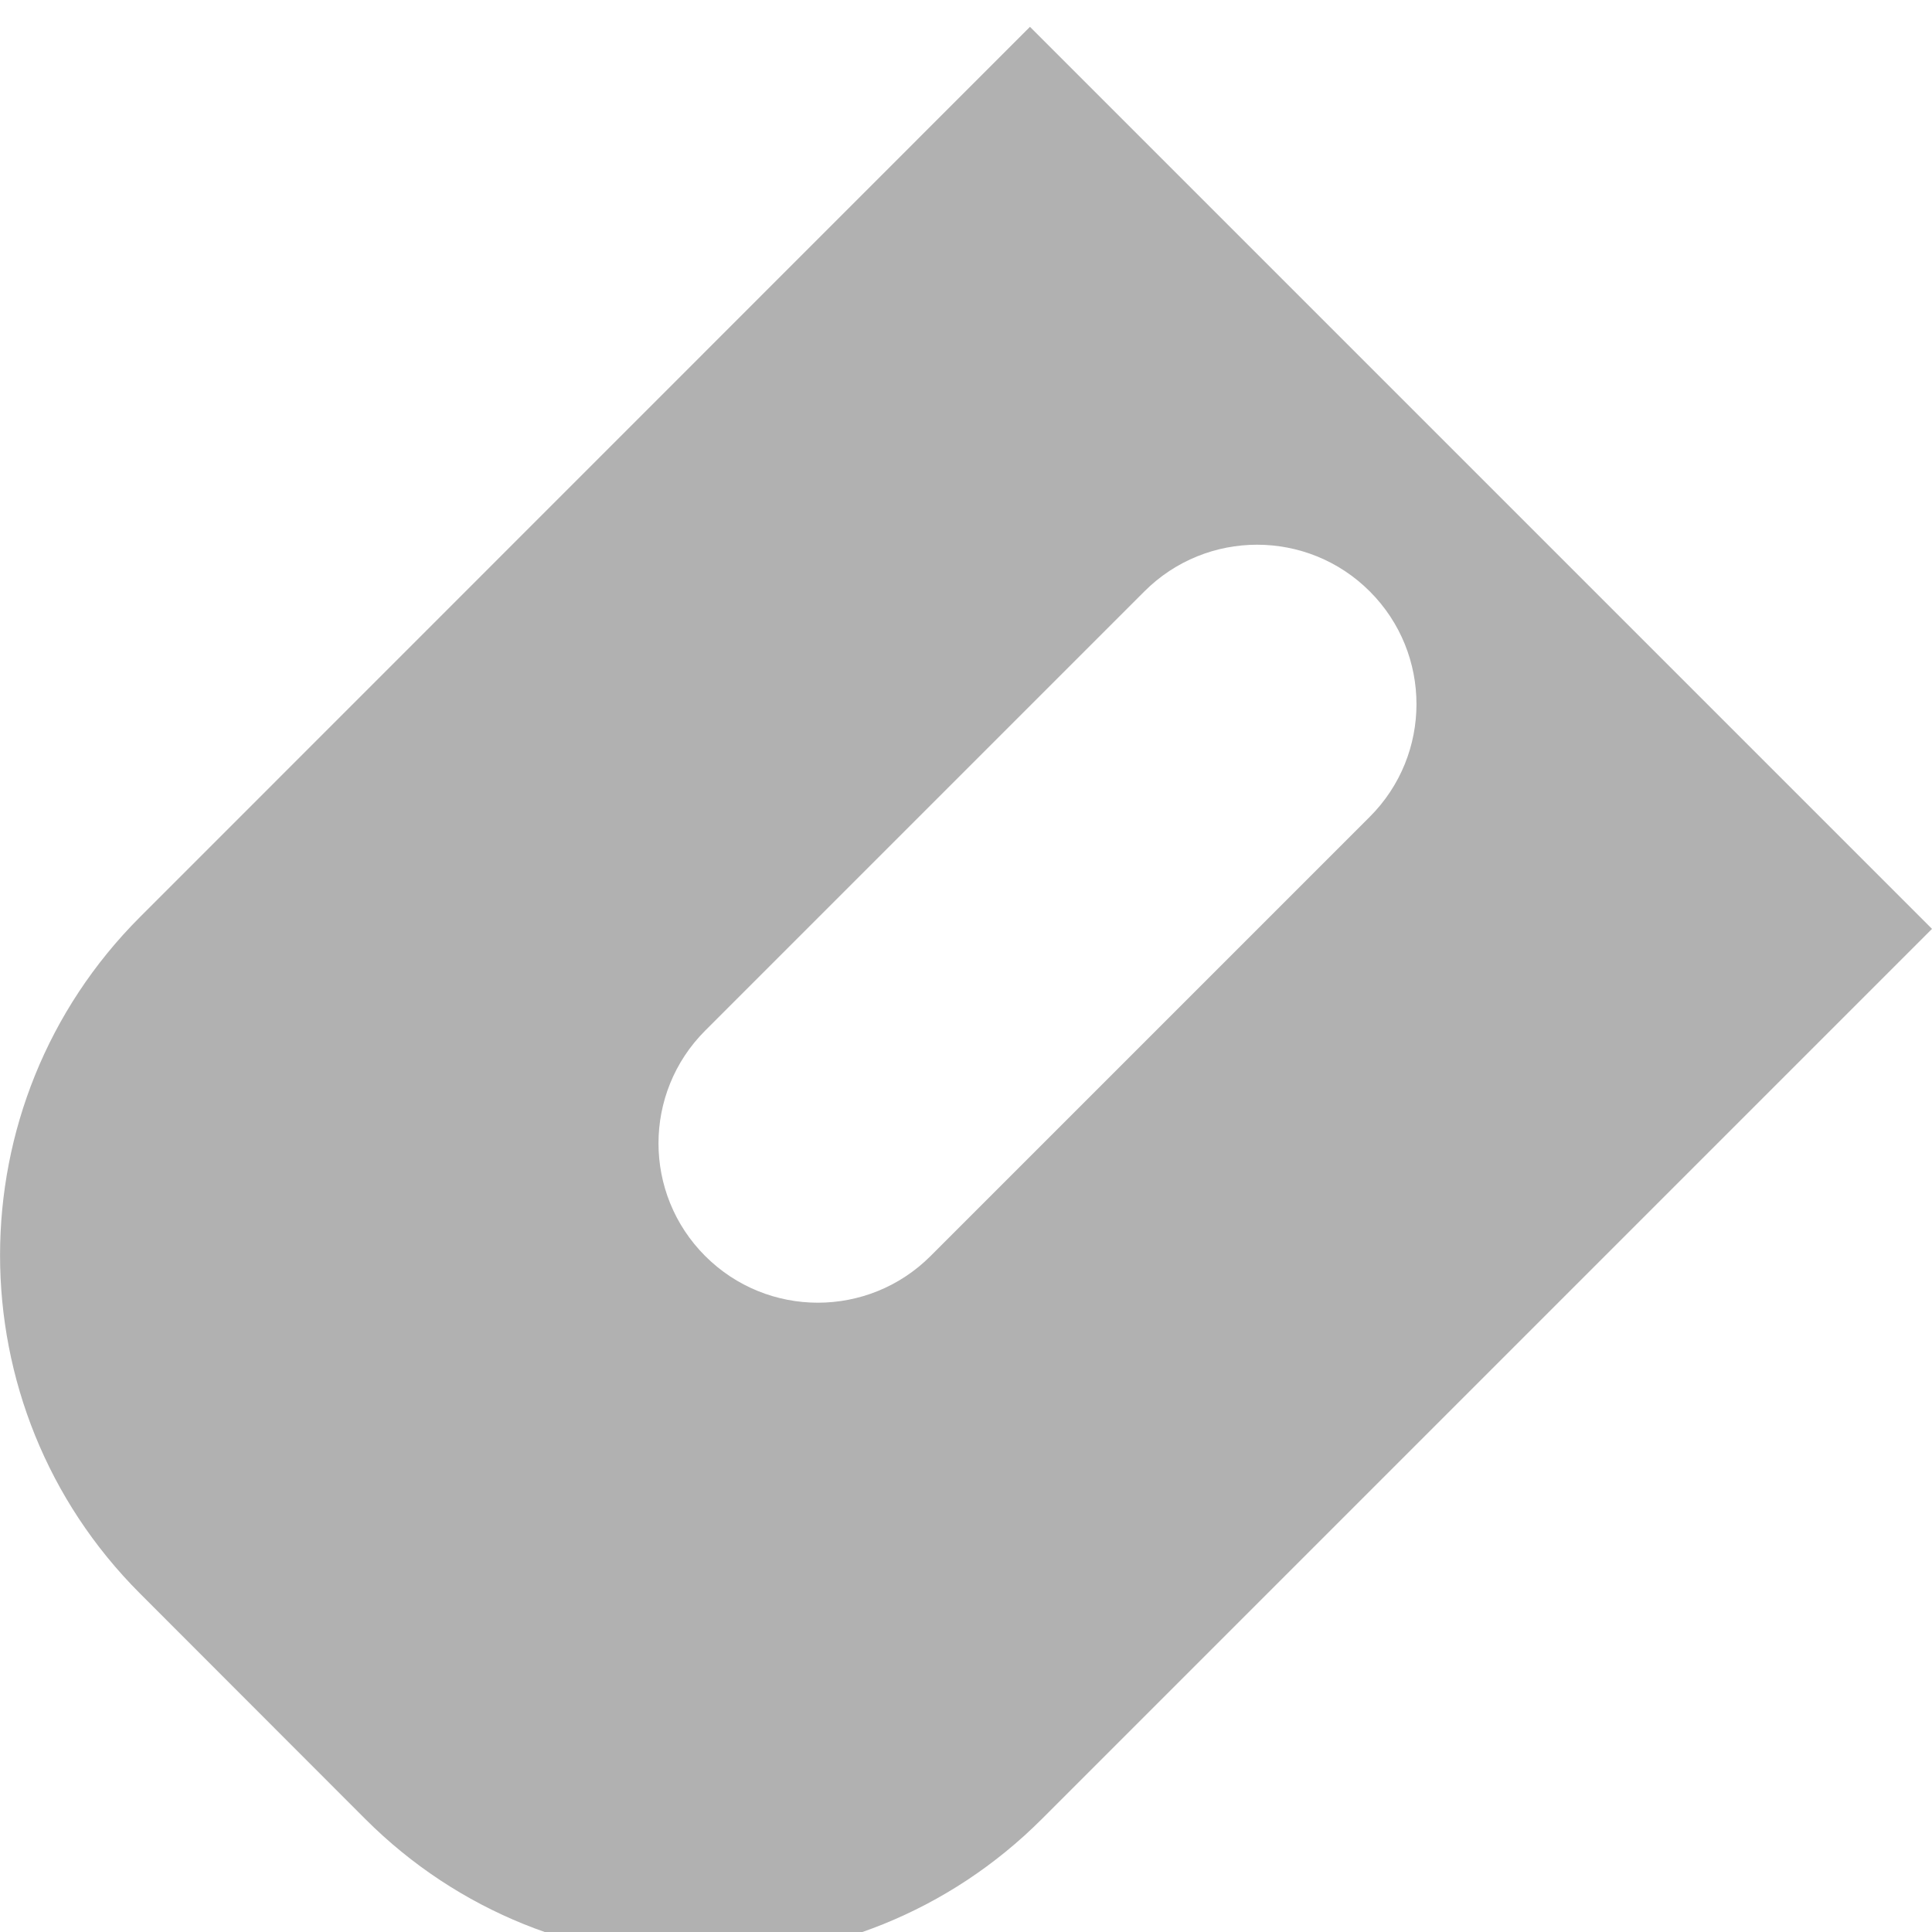 <svg width="9" height="9" viewBox="0 0 9 9" fill="none" xmlns="http://www.w3.org/2000/svg"><path d="M4.798.125.652 4.272c-.869.869-.869 2.282 0 3.151L1.702 8.474c.869.869 2.282.869 3.151 0L9 4.327 4.798.125ZM4.335 5.851c-.29.29-.76.29-1.05 0-.29-.29-.29-.76 0-1.05l2.046-2.046c.29-.29.76-.29 1.05 0 .29.29.29.76 0 1.05L4.335 5.851Z" fill="#B1B1B1"/></svg>